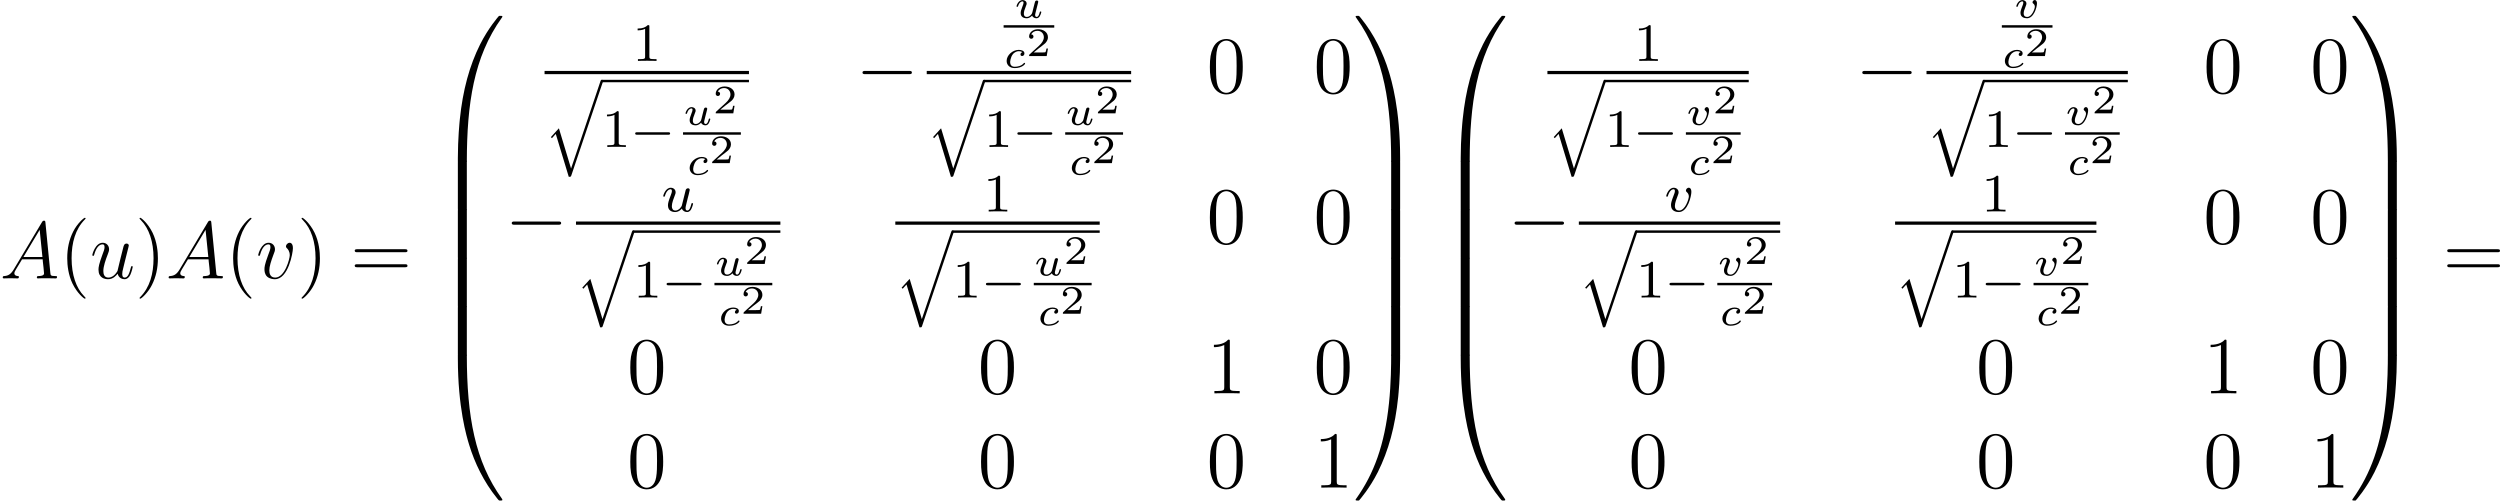 <?xml version='1.0' encoding='UTF-8'?>
<!-- This file was generated by dvisvgm 2.5 -->
<svg height='74.051pt' version='1.1' viewBox='47.874 78.636 369.851 74.051' width='369.851pt' xmlns='http://www.w3.org/2000/svg' xmlns:xlink='http://www.w3.org/1999/xlink'>
<defs>
<path d='M2.989 -0.869C2.949 -0.717 2.574 -0.143 2.04 -0.143C1.65 -0.143 1.514 -0.43 1.514 -0.789C1.514 -1.259 1.793 -1.977 1.969 -2.423C2.048 -2.622 2.072 -2.694 2.072 -2.837C2.072 -3.276 1.722 -3.515 1.355 -3.515C0.566 -3.515 0.239 -2.391 0.239 -2.295C0.239 -2.224 0.295 -2.192 0.359 -2.192C0.462 -2.192 0.47 -2.24 0.494 -2.319C0.701 -3.029 1.052 -3.292 1.331 -3.292C1.451 -3.292 1.522 -3.212 1.522 -3.029S1.451 -2.662 1.347 -2.383C1.012 -1.538 0.94 -1.196 0.94 -0.909C0.94 -0.128 1.53 0.08 2 0.08C2.598 0.08 2.965 -0.399 2.997 -0.438C3.124 -0.064 3.483 0.08 3.77 0.08C4.144 0.08 4.328 -0.239 4.384 -0.359C4.543 -0.646 4.655 -1.108 4.655 -1.14C4.655 -1.188 4.623 -1.243 4.527 -1.243S4.415 -1.203 4.368 -0.996C4.264 -0.598 4.121 -0.143 3.794 -0.143C3.61 -0.143 3.539 -0.295 3.539 -0.518C3.539 -0.654 3.61 -0.925 3.658 -1.124S3.826 -1.801 3.858 -1.945L4.017 -2.55C4.065 -2.766 4.16 -3.14 4.16 -3.188C4.16 -3.387 4.001 -3.435 3.905 -3.435C3.794 -3.435 3.618 -3.363 3.563 -3.172L2.989 -0.869Z' id='g5-117'/>
<path d='M3.961 -2.901C3.961 -3.523 3.602 -3.523 3.571 -3.523C3.379 -3.523 3.156 -3.316 3.156 -3.108C3.156 -2.981 3.22 -2.925 3.292 -2.861C3.475 -2.702 3.587 -2.479 3.587 -2.224C3.587 -1.857 3.061 -0.143 2.144 -0.143C1.801 -0.143 1.522 -0.327 1.522 -0.829C1.522 -1.267 1.761 -1.897 1.953 -2.375C2.048 -2.63 2.072 -2.694 2.072 -2.837C2.072 -3.268 1.722 -3.515 1.355 -3.515C0.566 -3.515 0.239 -2.391 0.239 -2.295C0.239 -2.224 0.295 -2.192 0.359 -2.192C0.462 -2.192 0.47 -2.24 0.494 -2.319C0.701 -3.013 1.044 -3.292 1.331 -3.292C1.451 -3.292 1.522 -3.22 1.522 -3.029C1.522 -2.845 1.451 -2.662 1.371 -2.463C0.98 -1.459 0.948 -1.196 0.948 -0.948C0.948 -0.08 1.658 0.08 2.112 0.08C3.435 0.08 3.961 -2.295 3.961 -2.901Z' id='g5-118'/>
<path d='M7.878 -2.75C8.082 -2.75 8.297 -2.75 8.297 -2.989S8.082 -3.228 7.878 -3.228H1.411C1.207 -3.228 0.992 -3.228 0.992 -2.989S1.207 -2.75 1.411 -2.75H7.878Z' id='g3-0'/>
<path d='M3.216 -1.118H2.995C2.983 -1.034 2.923 -0.64 2.833 -0.574C2.792 -0.538 2.307 -0.538 2.224 -0.538H1.106L1.871 -1.16C2.074 -1.321 2.606 -1.704 2.792 -1.883C2.971 -2.062 3.216 -2.367 3.216 -2.792C3.216 -3.539 2.54 -3.975 1.739 -3.975C0.968 -3.975 0.43 -3.467 0.43 -2.905C0.43 -2.6 0.687 -2.564 0.753 -2.564C0.903 -2.564 1.076 -2.672 1.076 -2.887C1.076 -3.019 0.998 -3.21 0.735 -3.21C0.873 -3.515 1.237 -3.742 1.65 -3.742C2.277 -3.742 2.612 -3.276 2.612 -2.792C2.612 -2.367 2.331 -1.931 1.913 -1.548L0.496 -0.251C0.436 -0.191 0.43 -0.185 0.43 0H3.031L3.216 -1.118Z' id='g7-50'/>
<path d='M2.774 -2.295C2.696 -2.277 2.493 -2.176 2.493 -1.955C2.493 -1.805 2.606 -1.728 2.732 -1.728C2.875 -1.728 3.078 -1.829 3.078 -2.116C3.078 -2.505 2.624 -2.636 2.242 -2.636C1.315 -2.636 0.448 -1.835 0.448 -1.004C0.448 -0.436 0.861 0.06 1.632 0.06C2.756 0.06 3.186 -0.538 3.186 -0.604C3.186 -0.658 3.12 -0.723 3.072 -0.723C3.043 -0.723 3.037 -0.717 2.947 -0.628C2.624 -0.257 2.068 -0.137 1.644 -0.137C1.148 -0.137 0.968 -0.46 0.968 -0.807C0.968 -0.825 0.98 -1.518 1.393 -2.026C1.482 -2.128 1.793 -2.439 2.248 -2.439C2.277 -2.439 2.594 -2.439 2.774 -2.295Z' id='g4-99'/>
<path d='M2.899 -1.59L2.714 -0.843C2.672 -0.675 2.648 -0.58 2.409 -0.353C2.343 -0.293 2.152 -0.137 1.895 -0.137C1.453 -0.137 1.453 -0.526 1.453 -0.634C1.453 -0.897 1.524 -1.166 1.787 -1.823C1.853 -1.973 1.865 -2.008 1.865 -2.116C1.865 -2.451 1.56 -2.636 1.267 -2.636C0.658 -2.636 0.365 -1.841 0.365 -1.716C0.365 -1.686 0.389 -1.632 0.472 -1.632S0.574 -1.668 0.592 -1.722C0.759 -2.289 1.07 -2.439 1.243 -2.439C1.363 -2.439 1.405 -2.361 1.405 -2.224C1.405 -2.098 1.327 -1.895 1.261 -1.733C1.052 -1.207 0.98 -0.933 0.98 -0.717C0.98 -0.149 1.405 0.06 1.871 0.06C2.277 0.06 2.523 -0.185 2.678 -0.341C2.78 -0.042 3.096 0.06 3.318 0.06C3.527 0.06 3.682 -0.054 3.796 -0.233C3.951 -0.484 4.035 -0.831 4.035 -0.861C4.035 -0.873 4.029 -0.944 3.921 -0.944C3.832 -0.944 3.82 -0.903 3.796 -0.807C3.7 -0.43 3.575 -0.137 3.341 -0.137C3.138 -0.137 3.12 -0.353 3.12 -0.436S3.138 -0.58 3.186 -0.783C3.246 -1.01 3.246 -1.022 3.3 -1.243L3.533 -2.158C3.551 -2.23 3.581 -2.349 3.581 -2.379C3.581 -2.451 3.527 -2.576 3.365 -2.576C3.264 -2.576 3.162 -2.511 3.12 -2.427C3.096 -2.385 3.055 -2.2 3.025 -2.086L2.899 -1.59Z' id='g4-117'/>
<path d='M3.425 -2.146C3.425 -2.576 3.18 -2.642 3.102 -2.642C2.929 -2.642 2.768 -2.457 2.768 -2.313C2.768 -2.2 2.845 -2.14 2.881 -2.11C3.001 -2.02 3.108 -1.877 3.108 -1.65C3.108 -1.339 2.678 -0.137 1.979 -0.137C1.459 -0.137 1.459 -0.556 1.459 -0.669C1.459 -0.927 1.542 -1.196 1.799 -1.835C1.847 -1.961 1.865 -2.008 1.865 -2.116C1.865 -2.451 1.56 -2.636 1.267 -2.636C0.658 -2.636 0.365 -1.841 0.365 -1.716C0.365 -1.686 0.389 -1.632 0.472 -1.632S0.574 -1.668 0.592 -1.722C0.759 -2.289 1.07 -2.439 1.243 -2.439C1.363 -2.439 1.405 -2.361 1.405 -2.224C1.405 -2.098 1.327 -1.895 1.261 -1.733C0.986 -1.046 0.986 -0.867 0.986 -0.741C0.986 -0.102 1.53 0.06 1.955 0.06C2.953 0.06 3.425 -1.554 3.425 -2.146Z' id='g4-118'/>
<path d='M5.571 -1.809C5.699 -1.809 5.874 -1.809 5.874 -1.993S5.699 -2.176 5.571 -2.176H1.004C0.877 -2.176 0.701 -2.176 0.701 -1.993S0.877 -1.809 1.004 -1.809H5.571Z' id='g2-0'/>
<path d='M2.503 -5.077C2.503 -5.292 2.487 -5.3 2.271 -5.3C1.945 -4.981 1.522 -4.79 0.765 -4.79V-4.527C0.98 -4.527 1.411 -4.527 1.873 -4.742V-0.654C1.873 -0.359 1.849 -0.263 1.092 -0.263H0.813V0C1.14 -0.024 1.825 -0.024 2.184 -0.024S3.236 -0.024 3.563 0V-0.263H3.284C2.527 -0.263 2.503 -0.359 2.503 -0.654V-5.077Z' id='g8-49'/>
<path d='M4.471 21.161C4.734 21.161 4.806 21.161 4.806 20.993C4.83 12.613 5.798 5.655 9.983 -0.191C10.066 -0.299 10.066 -0.323 10.066 -0.347C10.066 -0.466 9.983 -0.466 9.791 -0.466S9.576 -0.466 9.552 -0.442C9.504 -0.406 7.986 1.339 6.779 3.742C5.2 6.898 4.208 10.521 3.766 14.872C3.73 15.243 3.479 17.73 3.479 20.563V21.029C3.491 21.161 3.563 21.161 3.814 21.161H4.471Z' id='g1-48'/>
<path d='M6.97 20.563C6.97 13.258 5.667 8.978 5.296 7.771C4.483 5.117 3.156 2.319 1.16 -0.143C0.98 -0.359 0.933 -0.418 0.885 -0.442C0.861 -0.454 0.849 -0.466 0.658 -0.466C0.478 -0.466 0.383 -0.466 0.383 -0.347C0.383 -0.323 0.383 -0.299 0.538 -0.084C4.698 5.727 5.631 12.9 5.643 20.993C5.643 21.161 5.715 21.161 5.978 21.161H6.635C6.886 21.161 6.958 21.161 6.97 21.029V20.563Z' id='g1-49'/>
<path d='M3.814 -0.598C3.563 -0.598 3.491 -0.598 3.479 -0.466V0C3.479 7.305 4.782 11.585 5.153 12.792C5.966 15.446 7.293 18.244 9.289 20.706C9.468 20.922 9.516 20.981 9.564 21.005C9.588 21.017 9.6 21.029 9.791 21.029S10.066 21.029 10.066 20.91C10.066 20.886 10.066 20.862 9.995 20.754C6.013 15.231 4.818 8.584 4.806 -0.43C4.806 -0.598 4.734 -0.598 4.471 -0.598H3.814Z' id='g1-64'/>
<path d='M6.97 -0.466C6.958 -0.598 6.886 -0.598 6.635 -0.598H5.978C5.715 -0.598 5.643 -0.598 5.643 -0.43C5.643 0.801 5.631 3.646 5.32 6.623C4.674 12.804 3.084 17.084 0.466 20.754C0.383 20.862 0.383 20.886 0.383 20.91C0.383 21.029 0.478 21.029 0.658 21.029C0.849 21.029 0.873 21.029 0.897 21.005C0.944 20.969 2.463 19.224 3.67 16.821C5.248 13.665 6.241 10.042 6.683 5.691C6.719 5.32 6.97 2.833 6.97 0V-0.466Z' id='g1-65'/>
<path d='M4.806 0.203C4.806 -0.108 4.794 -0.12 4.471 -0.12H3.814C3.491 -0.12 3.479 -0.108 3.479 0.203V6.97C3.479 7.281 3.491 7.293 3.814 7.293H4.471C4.794 7.293 4.806 7.281 4.806 6.97V0.203Z' id='g1-66'/>
<path d='M6.97 0.203C6.97 -0.108 6.958 -0.12 6.635 -0.12H5.978C5.655 -0.12 5.643 -0.108 5.643 0.203V6.97C5.643 7.281 5.655 7.293 5.978 7.293H6.635C6.958 7.293 6.97 7.281 6.97 6.97V0.203Z' id='g1-67'/>
<path d='M3.921 12.768L2.12 6.814L0.933 8.114L1.092 8.273L1.658 7.643L3.579 13.988C3.881 13.988 3.889 13.988 3.961 13.78L8.616 -0.024C8.632 -0.064 8.656 -0.143 8.656 -0.183C8.656 -0.279 8.576 -0.367 8.472 -0.367C8.345 -0.367 8.305 -0.263 8.273 -0.159L3.921 12.768Z' id='g0-113'/>
<path d='M3.885 2.905C3.885 2.869 3.885 2.845 3.682 2.642C2.487 1.435 1.817 -0.538 1.817 -2.977C1.817 -5.296 2.379 -7.293 3.766 -8.703C3.885 -8.811 3.885 -8.835 3.885 -8.871C3.885 -8.942 3.826 -8.966 3.778 -8.966C3.622 -8.966 2.642 -8.106 2.056 -6.934C1.447 -5.727 1.172 -4.447 1.172 -2.977C1.172 -1.913 1.339 -0.49 1.961 0.789C2.666 2.224 3.646 3.001 3.778 3.001C3.826 3.001 3.885 2.977 3.885 2.905Z' id='g9-40'/>
<path d='M3.371 -2.977C3.371 -3.885 3.252 -5.368 2.582 -6.755C1.877 -8.189 0.897 -8.966 0.765 -8.966C0.717 -8.966 0.658 -8.942 0.658 -8.871C0.658 -8.835 0.658 -8.811 0.861 -8.608C2.056 -7.4 2.726 -5.428 2.726 -2.989C2.726 -0.669 2.164 1.327 0.777 2.738C0.658 2.845 0.658 2.869 0.658 2.905C0.658 2.977 0.717 3.001 0.765 3.001C0.921 3.001 1.901 2.14 2.487 0.968C3.096 -0.251 3.371 -1.542 3.371 -2.977Z' id='g9-41'/>
<path d='M5.356 -3.826C5.356 -4.818 5.296 -5.786 4.866 -6.695C4.376 -7.687 3.515 -7.95 2.929 -7.95C2.236 -7.95 1.387 -7.603 0.944 -6.611C0.61 -5.858 0.49 -5.117 0.49 -3.826C0.49 -2.666 0.574 -1.793 1.004 -0.944C1.47 -0.036 2.295 0.251 2.917 0.251C3.957 0.251 4.555 -0.371 4.902 -1.064C5.332 -1.961 5.356 -3.132 5.356 -3.826ZM2.917 0.012C2.534 0.012 1.757 -0.203 1.53 -1.506C1.399 -2.224 1.399 -3.132 1.399 -3.969C1.399 -4.949 1.399 -5.834 1.59 -6.539C1.793 -7.34 2.403 -7.711 2.917 -7.711C3.371 -7.711 4.065 -7.436 4.292 -6.408C4.447 -5.727 4.447 -4.782 4.447 -3.969C4.447 -3.168 4.447 -2.26 4.316 -1.53C4.089 -0.215 3.335 0.012 2.917 0.012Z' id='g9-48'/>
<path d='M3.443 -7.663C3.443 -7.938 3.443 -7.95 3.204 -7.95C2.917 -7.627 2.319 -7.185 1.088 -7.185V-6.838C1.363 -6.838 1.961 -6.838 2.618 -7.149V-0.921C2.618 -0.49 2.582 -0.347 1.53 -0.347H1.16V0C1.482 -0.024 2.642 -0.024 3.037 -0.024S4.579 -0.024 4.902 0V-0.347H4.531C3.479 -0.347 3.443 -0.49 3.443 -0.921V-7.663Z' id='g9-49'/>
<path d='M8.07 -3.873C8.237 -3.873 8.452 -3.873 8.452 -4.089C8.452 -4.316 8.249 -4.316 8.07 -4.316H1.028C0.861 -4.316 0.646 -4.316 0.646 -4.101C0.646 -3.873 0.849 -3.873 1.028 -3.873H8.07ZM8.07 -1.65C8.237 -1.65 8.452 -1.65 8.452 -1.865C8.452 -2.092 8.249 -2.092 8.07 -2.092H1.028C0.861 -2.092 0.646 -2.092 0.646 -1.877C0.646 -1.65 0.849 -1.65 1.028 -1.65H8.07Z' id='g9-61'/>
<path d='M2.032 -1.327C1.614 -0.622 1.207 -0.383 0.634 -0.347C0.502 -0.335 0.406 -0.335 0.406 -0.12C0.406 -0.048 0.466 0 0.55 0C0.765 0 1.303 -0.024 1.518 -0.024C1.865 -0.024 2.248 0 2.582 0C2.654 0 2.798 0 2.798 -0.227C2.798 -0.335 2.702 -0.347 2.63 -0.347C2.355 -0.371 2.128 -0.466 2.128 -0.753C2.128 -0.921 2.2 -1.052 2.355 -1.315L3.264 -2.821H6.312C6.324 -2.714 6.324 -2.618 6.336 -2.511C6.372 -2.2 6.516 -0.956 6.516 -0.729C6.516 -0.371 5.906 -0.347 5.715 -0.347C5.583 -0.347 5.452 -0.347 5.452 -0.132C5.452 0 5.559 0 5.631 0C5.834 0 6.073 -0.024 6.276 -0.024H6.958C7.687 -0.024 8.213 0 8.225 0C8.309 0 8.44 0 8.44 -0.227C8.44 -0.347 8.333 -0.347 8.153 -0.347C7.496 -0.347 7.484 -0.454 7.448 -0.813L6.719 -8.273C6.695 -8.512 6.647 -8.536 6.516 -8.536C6.396 -8.536 6.324 -8.512 6.217 -8.333L2.032 -1.327ZM3.467 -3.168L5.87 -7.185L6.276 -3.168H3.467Z' id='g6-65'/>
<path d='M4.077 -0.693C4.232 -0.024 4.806 0.12 5.093 0.12C5.475 0.12 5.762 -0.132 5.954 -0.538C6.157 -0.968 6.312 -1.674 6.312 -1.71C6.312 -1.769 6.265 -1.817 6.193 -1.817C6.085 -1.817 6.073 -1.757 6.025 -1.578C5.81 -0.753 5.595 -0.12 5.117 -0.12C4.758 -0.12 4.758 -0.514 4.758 -0.669C4.758 -0.944 4.794 -1.064 4.914 -1.566C4.997 -1.889 5.081 -2.212 5.153 -2.546L5.643 -4.495C5.727 -4.794 5.727 -4.818 5.727 -4.854C5.727 -5.033 5.583 -5.153 5.404 -5.153C5.057 -5.153 4.973 -4.854 4.902 -4.555C4.782 -4.089 4.136 -1.518 4.053 -1.1C4.041 -1.1 3.575 -0.12 2.702 -0.12C2.08 -0.12 1.961 -0.658 1.961 -1.1C1.961 -1.781 2.295 -2.738 2.606 -3.539C2.75 -3.921 2.809 -4.077 2.809 -4.316C2.809 -4.83 2.439 -5.272 1.865 -5.272C0.765 -5.272 0.323 -3.539 0.323 -3.443C0.323 -3.395 0.371 -3.335 0.454 -3.335C0.562 -3.335 0.574 -3.383 0.622 -3.551C0.909 -4.579 1.375 -5.033 1.829 -5.033C1.949 -5.033 2.14 -5.021 2.14 -4.639C2.14 -4.328 2.008 -3.981 1.829 -3.527C1.303 -2.104 1.243 -1.65 1.243 -1.291C1.243 -0.072 2.164 0.12 2.654 0.12C3.419 0.12 3.838 -0.406 4.077 -0.693Z' id='g6-117'/>
<path d='M5.464 -4.471C5.464 -5.224 5.081 -5.272 4.985 -5.272C4.698 -5.272 4.435 -4.985 4.435 -4.746C4.435 -4.603 4.519 -4.519 4.567 -4.471C4.686 -4.364 4.997 -4.041 4.997 -3.419C4.997 -2.917 4.28 -0.12 2.845 -0.12C2.116 -0.12 1.973 -0.729 1.973 -1.172C1.973 -1.769 2.248 -2.606 2.57 -3.467C2.762 -3.957 2.809 -4.077 2.809 -4.316C2.809 -4.818 2.451 -5.272 1.865 -5.272C0.765 -5.272 0.323 -3.539 0.323 -3.443C0.323 -3.395 0.371 -3.335 0.454 -3.335C0.562 -3.335 0.574 -3.383 0.622 -3.551C0.909 -4.579 1.375 -5.033 1.829 -5.033C1.937 -5.033 2.14 -5.033 2.14 -4.639C2.14 -4.328 2.008 -3.981 1.829 -3.527C1.255 -1.997 1.255 -1.626 1.255 -1.339C1.255 -1.076 1.291 -0.586 1.662 -0.251C2.092 0.12 2.69 0.12 2.798 0.12C4.782 0.12 5.464 -3.79 5.464 -4.471Z' id='g6-118'/>
</defs>
<g id='page1'>
<use x='47.874' xlink:href='#g6-65' y='119.822'/>
<use x='56.649' xlink:href='#g9-40' y='119.822'/>
<use x='61.202' xlink:href='#g6-117' y='119.822'/>
<use x='67.864' xlink:href='#g9-41' y='119.822'/>
<use x='72.416' xlink:href='#g6-65' y='119.822'/>
<use x='81.192' xlink:href='#g9-40' y='119.822'/>
<use x='85.744' xlink:href='#g6-118' y='119.822'/>
<use x='91.832' xlink:href='#g9-41' y='119.822'/>
<use x='99.706' xlink:href='#g9-61' y='119.822'/>
<use x='112.131' xlink:href='#g1-48' y='81.446'/>
<use x='112.131' xlink:href='#g1-66' y='102.487'/>
<use x='112.131' xlink:href='#g1-66' y='109.66'/>
<use x='112.131' xlink:href='#g1-66' y='116.834'/>
<use x='112.131' xlink:href='#g1-66' y='124.007'/>
<use x='112.131' xlink:href='#g1-64' y='131.658'/>
<use x='141.439' xlink:href='#g8-49' y='87.649'/>
<rect height='0.478' width='30.238' x='128.437' y='89.129'/>
<use x='128.437' xlink:href='#g0-113' y='90.802'/>
<rect height='0.359' width='21.77' x='136.905' y='90.444'/>
<use x='136.905' xlink:href='#g8-49' y='100.377'/>
<use x='141.139' xlink:href='#g2-0' y='100.377'/>
<use x='148.921' xlink:href='#g4-117' y='97.118'/>
<use x='153.328' xlink:href='#g7-50' y='95.403'/>
<rect height='0.359' width='8.558' x='148.921' y='98.205'/>
<use x='149.454' xlink:href='#g4-99' y='104.49'/>
<use x='152.796' xlink:href='#g7-50' y='102.774'/>
<use x='174.482' xlink:href='#g3-0' y='92.356'/>
<use x='197.892' xlink:href='#g4-117' y='81.279'/>
<rect height='0.359' width='7.493' x='196.349' y='82.365'/>
<use x='196.349' xlink:href='#g4-99' y='88.65'/>
<use x='199.691' xlink:href='#g7-50' y='86.935'/>
<rect height='0.478' width='30.238' x='184.976' y='89.129'/>
<use x='184.976' xlink:href='#g0-113' y='90.802'/>
<rect height='0.359' width='21.77' x='193.445' y='90.444'/>
<use x='193.445' xlink:href='#g8-49' y='100.377'/>
<use x='197.679' xlink:href='#g2-0' y='100.377'/>
<use x='205.461' xlink:href='#g4-117' y='97.118'/>
<use x='209.868' xlink:href='#g7-50' y='95.403'/>
<rect height='0.359' width='8.558' x='205.461' y='98.205'/>
<use x='205.993' xlink:href='#g4-99' y='104.49'/>
<use x='209.335' xlink:href='#g7-50' y='102.774'/>
<use x='226.373' xlink:href='#g9-48' y='92.356'/>
<use x='242.188' xlink:href='#g9-48' y='92.356'/>
<use x='122.592' xlink:href='#g3-0' y='114.633'/>
<use x='145.753' xlink:href='#g5-117' y='109.926'/>
<rect height='0.478' width='30.238' x='133.086' y='111.406'/>
<use x='133.086' xlink:href='#g0-113' y='113.079'/>
<rect height='0.359' width='21.77' x='141.554' y='112.721'/>
<use x='141.554' xlink:href='#g8-49' y='122.654'/>
<use x='145.788' xlink:href='#g2-0' y='122.654'/>
<use x='153.57' xlink:href='#g4-117' y='119.395'/>
<use x='157.977' xlink:href='#g7-50' y='117.679'/>
<rect height='0.359' width='8.558' x='153.57' y='120.482'/>
<use x='154.103' xlink:href='#g4-99' y='126.767'/>
<use x='157.445' xlink:href='#g7-50' y='125.051'/>
<use x='193.329' xlink:href='#g8-49' y='109.926'/>
<rect height='0.478' width='30.238' x='180.327' y='111.406'/>
<use x='180.327' xlink:href='#g0-113' y='113.079'/>
<rect height='0.359' width='21.77' x='188.795' y='112.721'/>
<use x='188.795' xlink:href='#g8-49' y='122.654'/>
<use x='193.029' xlink:href='#g2-0' y='122.654'/>
<use x='200.812' xlink:href='#g4-117' y='119.395'/>
<use x='205.219' xlink:href='#g7-50' y='117.679'/>
<rect height='0.359' width='8.558' x='200.812' y='120.482'/>
<use x='201.344' xlink:href='#g4-99' y='126.767'/>
<use x='204.686' xlink:href='#g7-50' y='125.051'/>
<use x='226.373' xlink:href='#g9-48' y='114.633'/>
<use x='242.188' xlink:href='#g9-48' y='114.633'/>
<use x='140.629' xlink:href='#g9-48' y='136.83'/>
<use x='192.52' xlink:href='#g9-48' y='136.83'/>
<use x='226.373' xlink:href='#g9-49' y='136.83'/>
<use x='242.188' xlink:href='#g9-48' y='136.83'/>
<use x='140.629' xlink:href='#g9-48' y='150.778'/>
<use x='192.52' xlink:href='#g9-48' y='150.778'/>
<use x='226.373' xlink:href='#g9-48' y='150.778'/>
<use x='242.188' xlink:href='#g9-49' y='150.778'/>
<use x='248.041' xlink:href='#g1-49' y='81.446'/>
<use x='248.041' xlink:href='#g1-67' y='102.487'/>
<use x='248.041' xlink:href='#g1-67' y='109.66'/>
<use x='248.041' xlink:href='#g1-67' y='116.834'/>
<use x='248.041' xlink:href='#g1-67' y='124.007'/>
<use x='248.041' xlink:href='#g1-65' y='131.658'/>
<use x='260.494' xlink:href='#g1-48' y='81.446'/>
<use x='260.494' xlink:href='#g1-66' y='102.487'/>
<use x='260.494' xlink:href='#g1-66' y='109.66'/>
<use x='260.494' xlink:href='#g1-66' y='116.834'/>
<use x='260.494' xlink:href='#g1-66' y='124.007'/>
<use x='260.494' xlink:href='#g1-64' y='131.658'/>
<use x='289.574' xlink:href='#g8-49' y='87.649'/>
<rect height='0.478' width='29.782' x='276.8' y='89.129'/>
<use x='276.8' xlink:href='#g0-113' y='90.802'/>
<rect height='0.359' width='21.313' x='285.268' y='90.444'/>
<use x='285.268' xlink:href='#g8-49' y='100.377'/>
<use x='289.503' xlink:href='#g2-0' y='100.377'/>
<use x='297.285' xlink:href='#g4-118' y='97.118'/>
<use x='301.235' xlink:href='#g7-50' y='95.403'/>
<rect height='0.359' width='8.101' x='297.285' y='98.205'/>
<use x='297.589' xlink:href='#g4-99' y='104.49'/>
<use x='300.931' xlink:href='#g7-50' y='102.774'/>
<use x='322.389' xlink:href='#g3-0' y='92.356'/>
<use x='345.799' xlink:href='#g4-118' y='81.279'/>
<rect height='0.359' width='7.493' x='344.027' y='82.365'/>
<use x='344.027' xlink:href='#g4-99' y='88.65'/>
<use x='347.369' xlink:href='#g7-50' y='86.935'/>
<rect height='0.478' width='29.782' x='332.883' y='89.129'/>
<use x='332.883' xlink:href='#g0-113' y='90.802'/>
<rect height='0.359' width='21.313' x='341.351' y='90.444'/>
<use x='341.351' xlink:href='#g8-49' y='100.377'/>
<use x='345.586' xlink:href='#g2-0' y='100.377'/>
<use x='353.368' xlink:href='#g4-118' y='97.118'/>
<use x='357.318' xlink:href='#g7-50' y='95.403'/>
<rect height='0.359' width='8.101' x='353.368' y='98.205'/>
<use x='353.672' xlink:href='#g4-99' y='104.49'/>
<use x='357.014' xlink:href='#g7-50' y='102.774'/>
<use x='373.823' xlink:href='#g9-48' y='92.356'/>
<use x='389.638' xlink:href='#g9-48' y='92.356'/>
<use x='270.955' xlink:href='#g3-0' y='114.633'/>
<use x='294.135' xlink:href='#g5-118' y='109.926'/>
<rect height='0.478' width='29.782' x='281.449' y='111.406'/>
<use x='281.449' xlink:href='#g0-113' y='113.079'/>
<rect height='0.359' width='21.313' x='289.918' y='112.721'/>
<use x='289.918' xlink:href='#g8-49' y='122.654'/>
<use x='294.152' xlink:href='#g2-0' y='122.654'/>
<use x='301.934' xlink:href='#g4-118' y='119.395'/>
<use x='305.884' xlink:href='#g7-50' y='117.679'/>
<rect height='0.359' width='8.101' x='301.934' y='120.482'/>
<use x='302.238' xlink:href='#g4-99' y='126.767'/>
<use x='305.58' xlink:href='#g7-50' y='125.051'/>
<use x='341.007' xlink:href='#g8-49' y='109.926'/>
<rect height='0.478' width='29.782' x='328.234' y='111.406'/>
<use x='328.234' xlink:href='#g0-113' y='113.079'/>
<rect height='0.359' width='21.313' x='336.702' y='112.721'/>
<use x='336.702' xlink:href='#g8-49' y='122.654'/>
<use x='340.936' xlink:href='#g2-0' y='122.654'/>
<use x='348.718' xlink:href='#g4-118' y='119.395'/>
<use x='352.669' xlink:href='#g7-50' y='117.679'/>
<rect height='0.359' width='8.101' x='348.718' y='120.482'/>
<use x='349.022' xlink:href='#g4-99' y='126.767'/>
<use x='352.365' xlink:href='#g7-50' y='125.051'/>
<use x='373.823' xlink:href='#g9-48' y='114.633'/>
<use x='389.638' xlink:href='#g9-48' y='114.633'/>
<use x='288.764' xlink:href='#g9-48' y='136.83'/>
<use x='340.198' xlink:href='#g9-48' y='136.83'/>
<use x='373.823' xlink:href='#g9-49' y='136.83'/>
<use x='389.638' xlink:href='#g9-48' y='136.83'/>
<use x='288.764' xlink:href='#g9-48' y='150.778'/>
<use x='340.198' xlink:href='#g9-48' y='150.778'/>
<use x='373.823' xlink:href='#g9-48' y='150.778'/>
<use x='389.638' xlink:href='#g9-49' y='150.778'/>
<use x='395.491' xlink:href='#g1-49' y='81.446'/>
<use x='395.491' xlink:href='#g1-67' y='102.487'/>
<use x='395.491' xlink:href='#g1-67' y='109.66'/>
<use x='395.491' xlink:href='#g1-67' y='116.834'/>
<use x='395.491' xlink:href='#g1-67' y='124.007'/>
<use x='395.491' xlink:href='#g1-65' y='131.658'/>
<use x='409.273' xlink:href='#g9-61' y='119.822'/>
</g>
</svg>